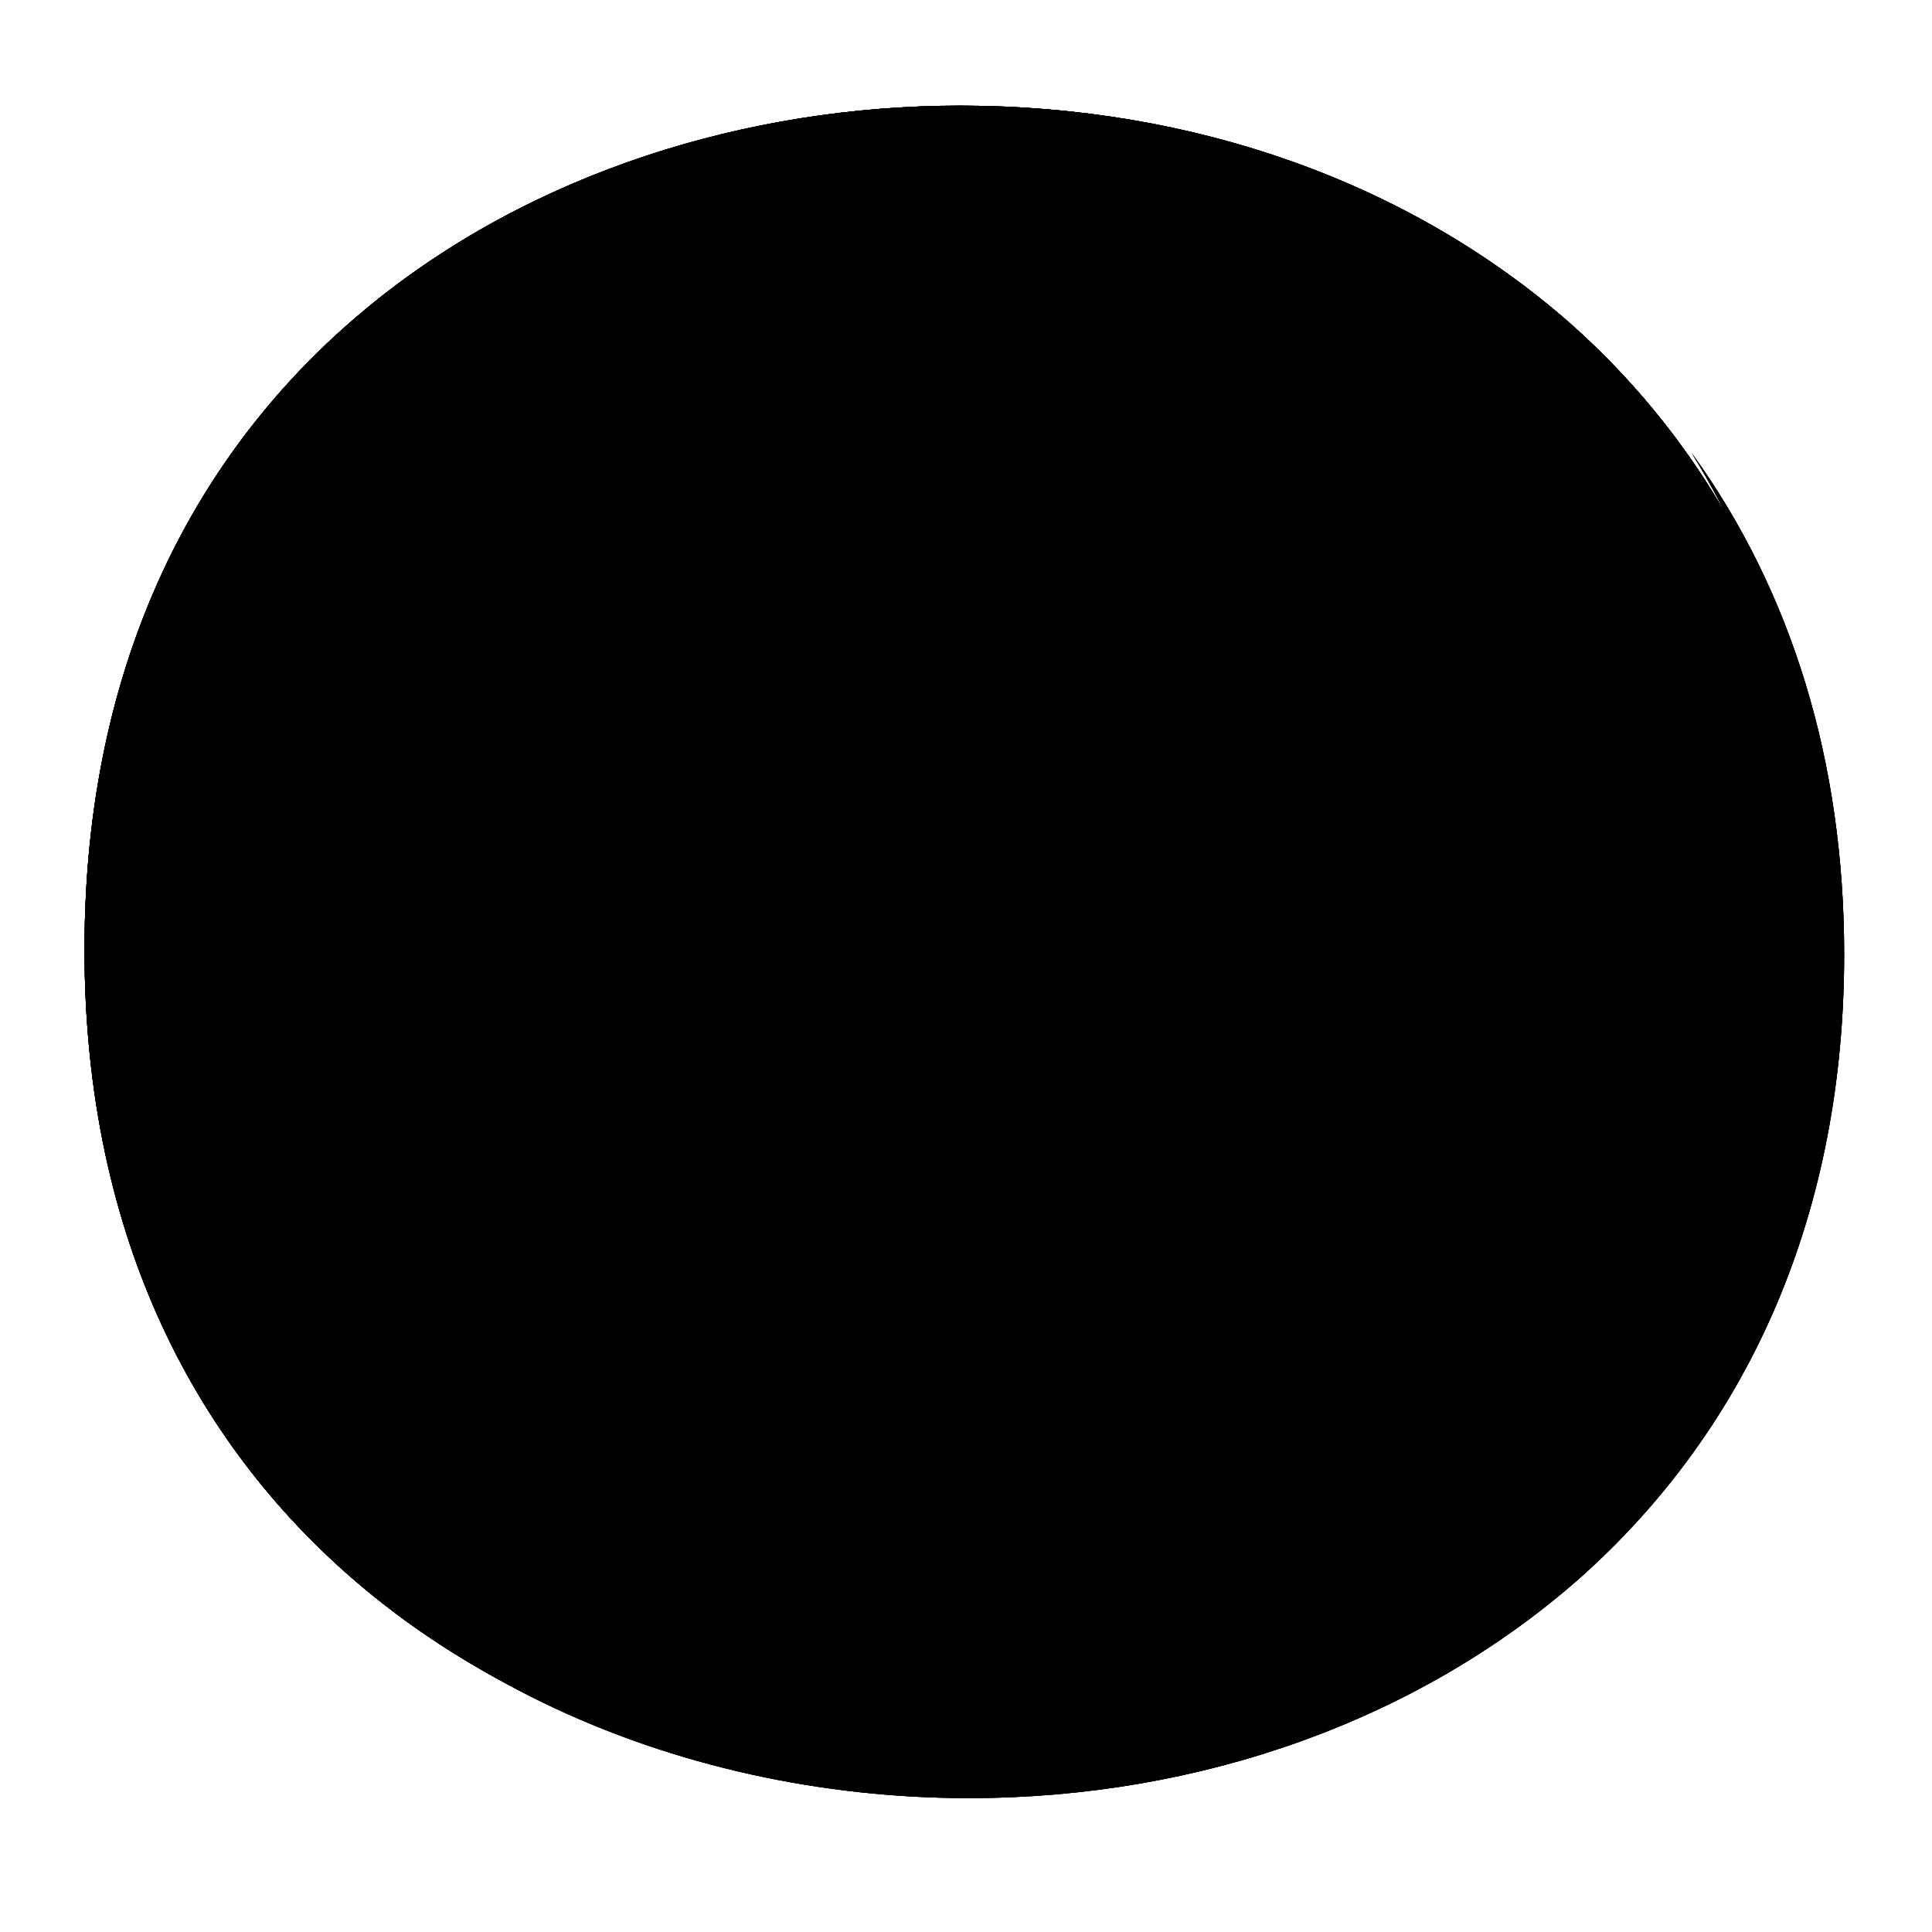 <svg width="128" height="128" viewBox="0 0 128 128" fill="none" xmlns="http://www.w3.org/2000/svg">
<path d="M63.6 118.8C35.7 118.8 5.6 101.3 5.6 62.9C5.6 24.5 35.7 7 63.6 7C79.1 7 93.4 12.1 104 21.4C115.5 31.6 121.6 46 121.6 62.9C121.6 79.8 115.5 94.1 104 104.3C93.4 113.6 79 118.8 63.6 118.8Z" fill="url(#paint0_radial_169_13731)" style=""/>
<path d="M63.6 118.8C35.7 118.8 5.6 101.3 5.6 62.9C5.6 24.5 35.7 7 63.6 7C79.1 7 93.4 12.1 104 21.4C115.5 31.6 121.6 46 121.6 62.9C121.6 79.8 115.5 94.1 104 104.3C93.4 113.6 79 118.8 63.6 118.8Z" fill="url(#paint1_radial_169_13731)" style=""/>
<path d="M63.6 118.8C35.7 118.8 5.6 101.3 5.6 62.9C5.6 24.5 35.7 7 63.6 7C79.1 7 93.4 12.1 104 21.4C115.5 31.6 121.6 46 121.6 62.9C121.6 79.8 115.5 94.1 104 104.3C93.4 113.6 79 118.8 63.6 118.8Z" fill="url(#paint2_radial_169_13731)" style=""/>
<path d="M63.6 118.8C35.7 118.8 5.6 101.3 5.6 62.9C5.6 24.5 35.7 7 63.6 7C79.1 7 93.4 12.1 104 21.4C115.5 31.6 121.6 46 121.6 62.9C121.6 79.8 115.5 94.1 104 104.3C93.4 113.6 79 118.8 63.6 118.8Z" fill="url(#paint3_radial_169_13731)" style=""/>
<path d="M63.6 118.8C35.7 118.8 5.6 101.3 5.6 62.9C5.6 24.5 35.7 7 63.6 7C79.1 7 93.4 12.1 104 21.4C115.5 31.6 121.6 46 121.6 62.9C121.6 79.8 115.5 94.1 104 104.3C93.4 113.6 79 118.8 63.6 118.8Z" fill="url(#paint4_radial_169_13731)" style=""/>
<path d="M112.07 30C117.4 38.6 120.18 48.84 120.18 60.23C120.18 77.13 114.08 91.43 102.58 101.63C91.98 110.93 77.58 116.13 62.18 116.13C44.12 116.13 25.18 108.78 14 93.19C24.76 110.85 45 119.13 64.18 119.13C79.58 119.13 93.98 113.93 104.58 104.63C116.08 94.43 122.18 80.13 122.18 63.23C122.18 50.49 118.71 39.17 112.07 30Z" fill="#EB8F00" style="fill:#EB8F00;fill:color(display-p3 0.922 0.561 0);fill-opacity:1;"/>
<path d="M112.07 30C117.4 38.6 120.18 48.84 120.18 60.23C120.18 77.13 114.08 91.43 102.58 101.63C91.98 110.93 77.58 116.13 62.18 116.13C44.12 116.13 25.18 108.78 14 93.19C24.76 110.85 45 119.13 64.18 119.13C79.58 119.13 93.98 113.93 104.58 104.63C116.08 94.43 122.18 80.13 122.18 63.23C122.18 50.49 118.71 39.17 112.07 30Z" fill="#F3B872" style="fill:#F3B872;fill:color(display-p3 0.954 0.723 0.445);fill-opacity:1;"/>
<path d="M112.07 30C117.4 38.6 120.18 48.84 120.18 60.23C120.18 77.13 114.08 91.43 102.58 101.63C91.98 110.93 77.58 116.13 62.18 116.13C44.12 116.13 25.18 108.78 14 93.19C24.76 110.85 45 119.13 64.18 119.13C79.58 119.13 93.98 113.93 104.58 104.63C116.08 94.43 122.18 80.13 122.18 63.23C122.18 50.49 118.71 39.17 112.07 30Z" fill="#91674D" style="fill:#91674D;fill:color(display-p3 0.569 0.404 0.302);fill-opacity:1;"/>
<path d="M83.79 92.436C83.457 92.468 83.124 92.426 82.817 92.29C77.333 90.008 71.351 89.217 65.466 89.981C59.55 90.636 53.924 92.844 49.141 96.379C48.88 96.583 48.575 96.714 48.245 96.756C47.521 96.838 46.81 96.488 46.425 95.861C46.043 95.245 46.064 94.469 46.468 93.871C54.41 82.159 70.336 79.107 82.047 87.049C83.006 87.701 83.92 88.42 84.784 89.186C85.327 89.659 85.544 90.409 85.338 91.1C85.128 91.813 84.519 92.332 83.79 92.436Z" fill="#49362E" style="fill:#49362E;fill:color(display-p3 0.286 0.212 0.18);fill-opacity:1;"/>
<path d="M83.79 92.436C83.457 92.468 83.124 92.426 82.817 92.29C77.333 90.008 71.351 89.217 65.466 89.981C59.55 90.636 53.924 92.844 49.141 96.379C48.88 96.583 48.575 96.714 48.245 96.756C47.521 96.838 46.81 96.488 46.425 95.861C46.043 95.245 46.064 94.469 46.468 93.871C54.41 82.159 70.336 79.107 82.047 87.049C83.006 87.701 83.92 88.42 84.784 89.186C85.327 89.659 85.544 90.409 85.338 91.1C85.128 91.813 84.519 92.332 83.79 92.436Z" fill="#1A1717" style="fill:#1A1717;fill:color(display-p3 0.102 0.09 0.09);fill-opacity:1;"/>
<path d="M83.79 92.436C83.457 92.468 83.124 92.426 82.817 92.29C77.333 90.008 71.351 89.217 65.466 89.981C59.55 90.636 53.924 92.844 49.141 96.379C48.88 96.583 48.575 96.714 48.245 96.756C47.521 96.838 46.81 96.488 46.425 95.861C46.043 95.245 46.064 94.469 46.468 93.871C54.41 82.159 70.336 79.107 82.047 87.049C83.006 87.701 83.92 88.42 84.784 89.186C85.327 89.659 85.544 90.409 85.338 91.1C85.128 91.813 84.519 92.332 83.79 92.436Z" fill="#5D4037" style="fill:#5D4037;fill:color(display-p3 0.365 0.251 0.216);fill-opacity:1;"/>
<path d="M80.35 52.776C84.531 53.064 88.088 56.858 87.683 62.724C87.279 68.59 83.235 71.85 79.055 71.561C74.875 71.273 71.318 67.479 71.721 61.623C72.125 55.767 76.17 52.488 80.35 52.776Z" fill="#49362E" style="fill:#49362E;fill:color(display-p3 0.286 0.212 0.18);fill-opacity:1;"/>
<path d="M80.35 52.776C84.531 53.064 88.088 56.858 87.683 62.724C87.279 68.59 83.235 71.85 79.055 71.561C74.875 71.273 71.318 67.479 71.721 61.623C72.125 55.767 76.17 52.488 80.35 52.776Z" fill="#1A1717" style="fill:#1A1717;fill:color(display-p3 0.102 0.09 0.09);fill-opacity:1;"/>
<path d="M80.35 52.776C84.531 53.064 88.088 56.858 87.683 62.724C87.279 68.59 83.235 71.85 79.055 71.561C74.875 71.273 71.318 67.479 71.721 61.623C72.125 55.767 76.17 52.488 80.35 52.776Z" fill="#49362E" style="fill:#49362E;fill:color(display-p3 0.286 0.212 0.18);fill-opacity:1;"/>
<path d="M44.55 52.037C40.37 51.748 36.325 55.018 35.922 60.874C35.518 66.73 39.075 70.534 43.255 70.822C47.445 71.111 51.479 67.841 51.884 61.975C52.288 56.108 48.74 52.325 44.55 52.037Z" fill="#49362E" style="fill:#49362E;fill:color(display-p3 0.286 0.212 0.18);fill-opacity:1;"/>
<path d="M44.55 52.037C40.37 51.748 36.325 55.018 35.922 60.874C35.518 66.73 39.075 70.534 43.255 70.822C47.445 71.111 51.479 67.841 51.884 61.975C52.288 56.108 48.74 52.325 44.55 52.037Z" fill="#1A1717" style="fill:#1A1717;fill:color(display-p3 0.102 0.09 0.09);fill-opacity:1;"/>
<path d="M44.55 52.037C40.37 51.748 36.325 55.018 35.922 60.874C35.518 66.73 39.075 70.534 43.255 70.822C47.445 71.111 51.479 67.841 51.884 61.975C52.288 56.108 48.74 52.325 44.55 52.037Z" fill="#49362E" style="fill:#49362E;fill:color(display-p3 0.286 0.212 0.18);fill-opacity:1;"/>
<path d="M44.859 54.471C46.279 53.791 47.989 54.392 48.679 55.812C49.209 56.922 48.969 58.252 48.079 59.111C46.659 59.791 44.949 59.191 44.259 57.772C43.729 56.661 43.969 55.331 44.859 54.471Z" fill="#555050" style="fill:#555050;fill:color(display-p3 0.333 0.312 0.312);fill-opacity:1;"/>
<path d="M44.859 54.471C46.279 53.791 47.989 54.392 48.679 55.812C49.209 56.922 48.969 58.252 48.079 59.111C46.659 59.791 44.949 59.191 44.259 57.772C43.729 56.661 43.969 55.331 44.859 54.471Z" fill="#6A564E" style="fill:#6A564E;fill:color(display-p3 0.417 0.339 0.306);fill-opacity:1;"/>
<path d="M81.679 55.99C83.109 55.32 84.809 55.93 85.489 57.36C86.009 58.47 85.769 59.78 84.889 60.63C83.459 61.3 81.759 60.69 81.079 59.26C80.559 58.16 80.799 56.84 81.679 55.99Z" fill="#555050" style="fill:#555050;fill:color(display-p3 0.333 0.312 0.312);fill-opacity:1;"/>
<path d="M81.679 55.99C83.109 55.32 84.809 55.93 85.489 57.36C86.009 58.47 85.769 59.78 84.889 60.63C83.459 61.3 81.759 60.69 81.079 59.26C80.559 58.16 80.799 56.84 81.679 55.99Z" fill="#6A564E" style="fill:#6A564E;fill:color(display-p3 0.417 0.339 0.306);fill-opacity:1;"/>
<path d="M32.799 39.322C32.188 38.708 31.914 37.827 32.069 36.977C32.254 36.12 32.856 35.419 33.676 35.109C38.775 33.005 44.483 32.956 49.615 34.959C51.53 35.69 53.316 36.7 54.928 37.967C55.029 38.045 55.123 38.136 55.219 38.236C56.129 39.107 56.233 40.522 55.466 41.52C54.649 42.612 53.145 42.944 51.947 42.286L52.196 41.526L51.841 42.229C46.725 39.698 40.908 38.95 35.327 40.121C34.404 40.344 33.431 40.064 32.772 39.38L32.799 39.322Z" fill="#49362E" style="fill:#49362E;fill:color(display-p3 0.286 0.212 0.18);fill-opacity:1;"/>
<path d="M89.273 47.632C89.896 47.059 90.206 46.213 90.107 45.373C89.961 44.513 89.404 43.783 88.609 43.43C83.591 41.091 77.858 40.776 72.623 42.573C70.68 43.217 68.848 44.152 67.181 45.346L66.871 45.595C65.931 46.429 65.766 47.837 66.487 48.867C67.261 49.986 68.723 50.374 69.948 49.781L69.761 49.003L70.08 49.729C75.28 47.405 81.112 46.894 86.641 48.276C87.558 48.539 88.539 48.302 89.236 47.651L89.273 47.632Z" fill="#49362E" style="fill:#49362E;fill:color(display-p3 0.286 0.212 0.18);fill-opacity:1;"/>
<defs>
<radialGradient id="paint0_radial_169_13731" cx="0" cy="0" r="1" gradientUnits="userSpaceOnUse" gradientTransform="translate(63.6 62.9) scale(56.96 56.96)">
<stop offset="0.5" stop-color="#FDE030" style="stop-color:#FDE030;stop-color:color(display-p3 0.992 0.878 0.188);stop-opacity:1;"/>
<stop offset="0.92" stop-color="#F7C02B" style="stop-color:#F7C02B;stop-color:color(display-p3 0.969 0.753 0.169);stop-opacity:1;"/>
<stop offset="1" stop-color="#F4A223" style="stop-color:#F4A223;stop-color:color(display-p3 0.957 0.635 0.137);stop-opacity:1;"/>
</radialGradient>
<radialGradient id="paint1_radial_169_13731" cx="0" cy="0" r="1" gradientUnits="userSpaceOnUse" gradientTransform="translate(38.599 34.538) rotate(-43.208) scale(102.024 101.825)">
<stop offset="0.353" stop-color="#F9DDBD" style="stop-color:#F9DDBD;stop-color:color(display-p3 0.977 0.867 0.741);stop-opacity:1;"/>
<stop offset="0.872" stop-color="#FFD29C" style="stop-color:#FFD29C;stop-color:color(display-p3 1 0.824 0.612);stop-opacity:1;"/>
</radialGradient>
<radialGradient id="paint2_radial_169_13731" cx="0" cy="0" r="1" gradientUnits="userSpaceOnUse" gradientTransform="translate(38.599 34.538) rotate(-43.208) scale(102.024 101.825)">
<stop offset="0.353" stop-color="#70534A" style="stop-color:#70534A;stop-color:color(display-p3 0.439 0.326 0.29);stop-opacity:1;"/>
<stop offset="0.872" stop-color="#5C4037" style="stop-color:#5C4037;stop-color:color(display-p3 0.361 0.251 0.216);stop-opacity:1;"/>
</radialGradient>
<radialGradient id="paint3_radial_169_13731" cx="0" cy="0" r="1" gradientUnits="userSpaceOnUse" gradientTransform="translate(38.599 34.538) rotate(-43.208) scale(102.024 101.825)">
<stop offset="0.353" stop-color="#A37A58" style="stop-color:#A37A58;stop-color:color(display-p3 0.637 0.477 0.345);stop-opacity:1;"/>
<stop offset="0.872" stop-color="#8D5738" style="stop-color:#8D5738;stop-color:color(display-p3 0.553 0.341 0.22);stop-opacity:1;"/>
</radialGradient>
<radialGradient id="paint4_radial_169_13731" cx="0" cy="0" r="1" gradientUnits="userSpaceOnUse" gradientTransform="translate(38.599 34.538) rotate(-43.208) scale(102.024 101.825)">
<stop offset="0.353" stop-color="#AD8264" style="stop-color:#AD8264;stop-color:color(display-p3 0.678 0.51 0.392);stop-opacity:1;"/>
<stop offset="0.872" stop-color="#A47B62" style="stop-color:#A47B62;stop-color:color(display-p3 0.643 0.482 0.384);stop-opacity:1;"/>
</radialGradient>
</defs>
</svg>
